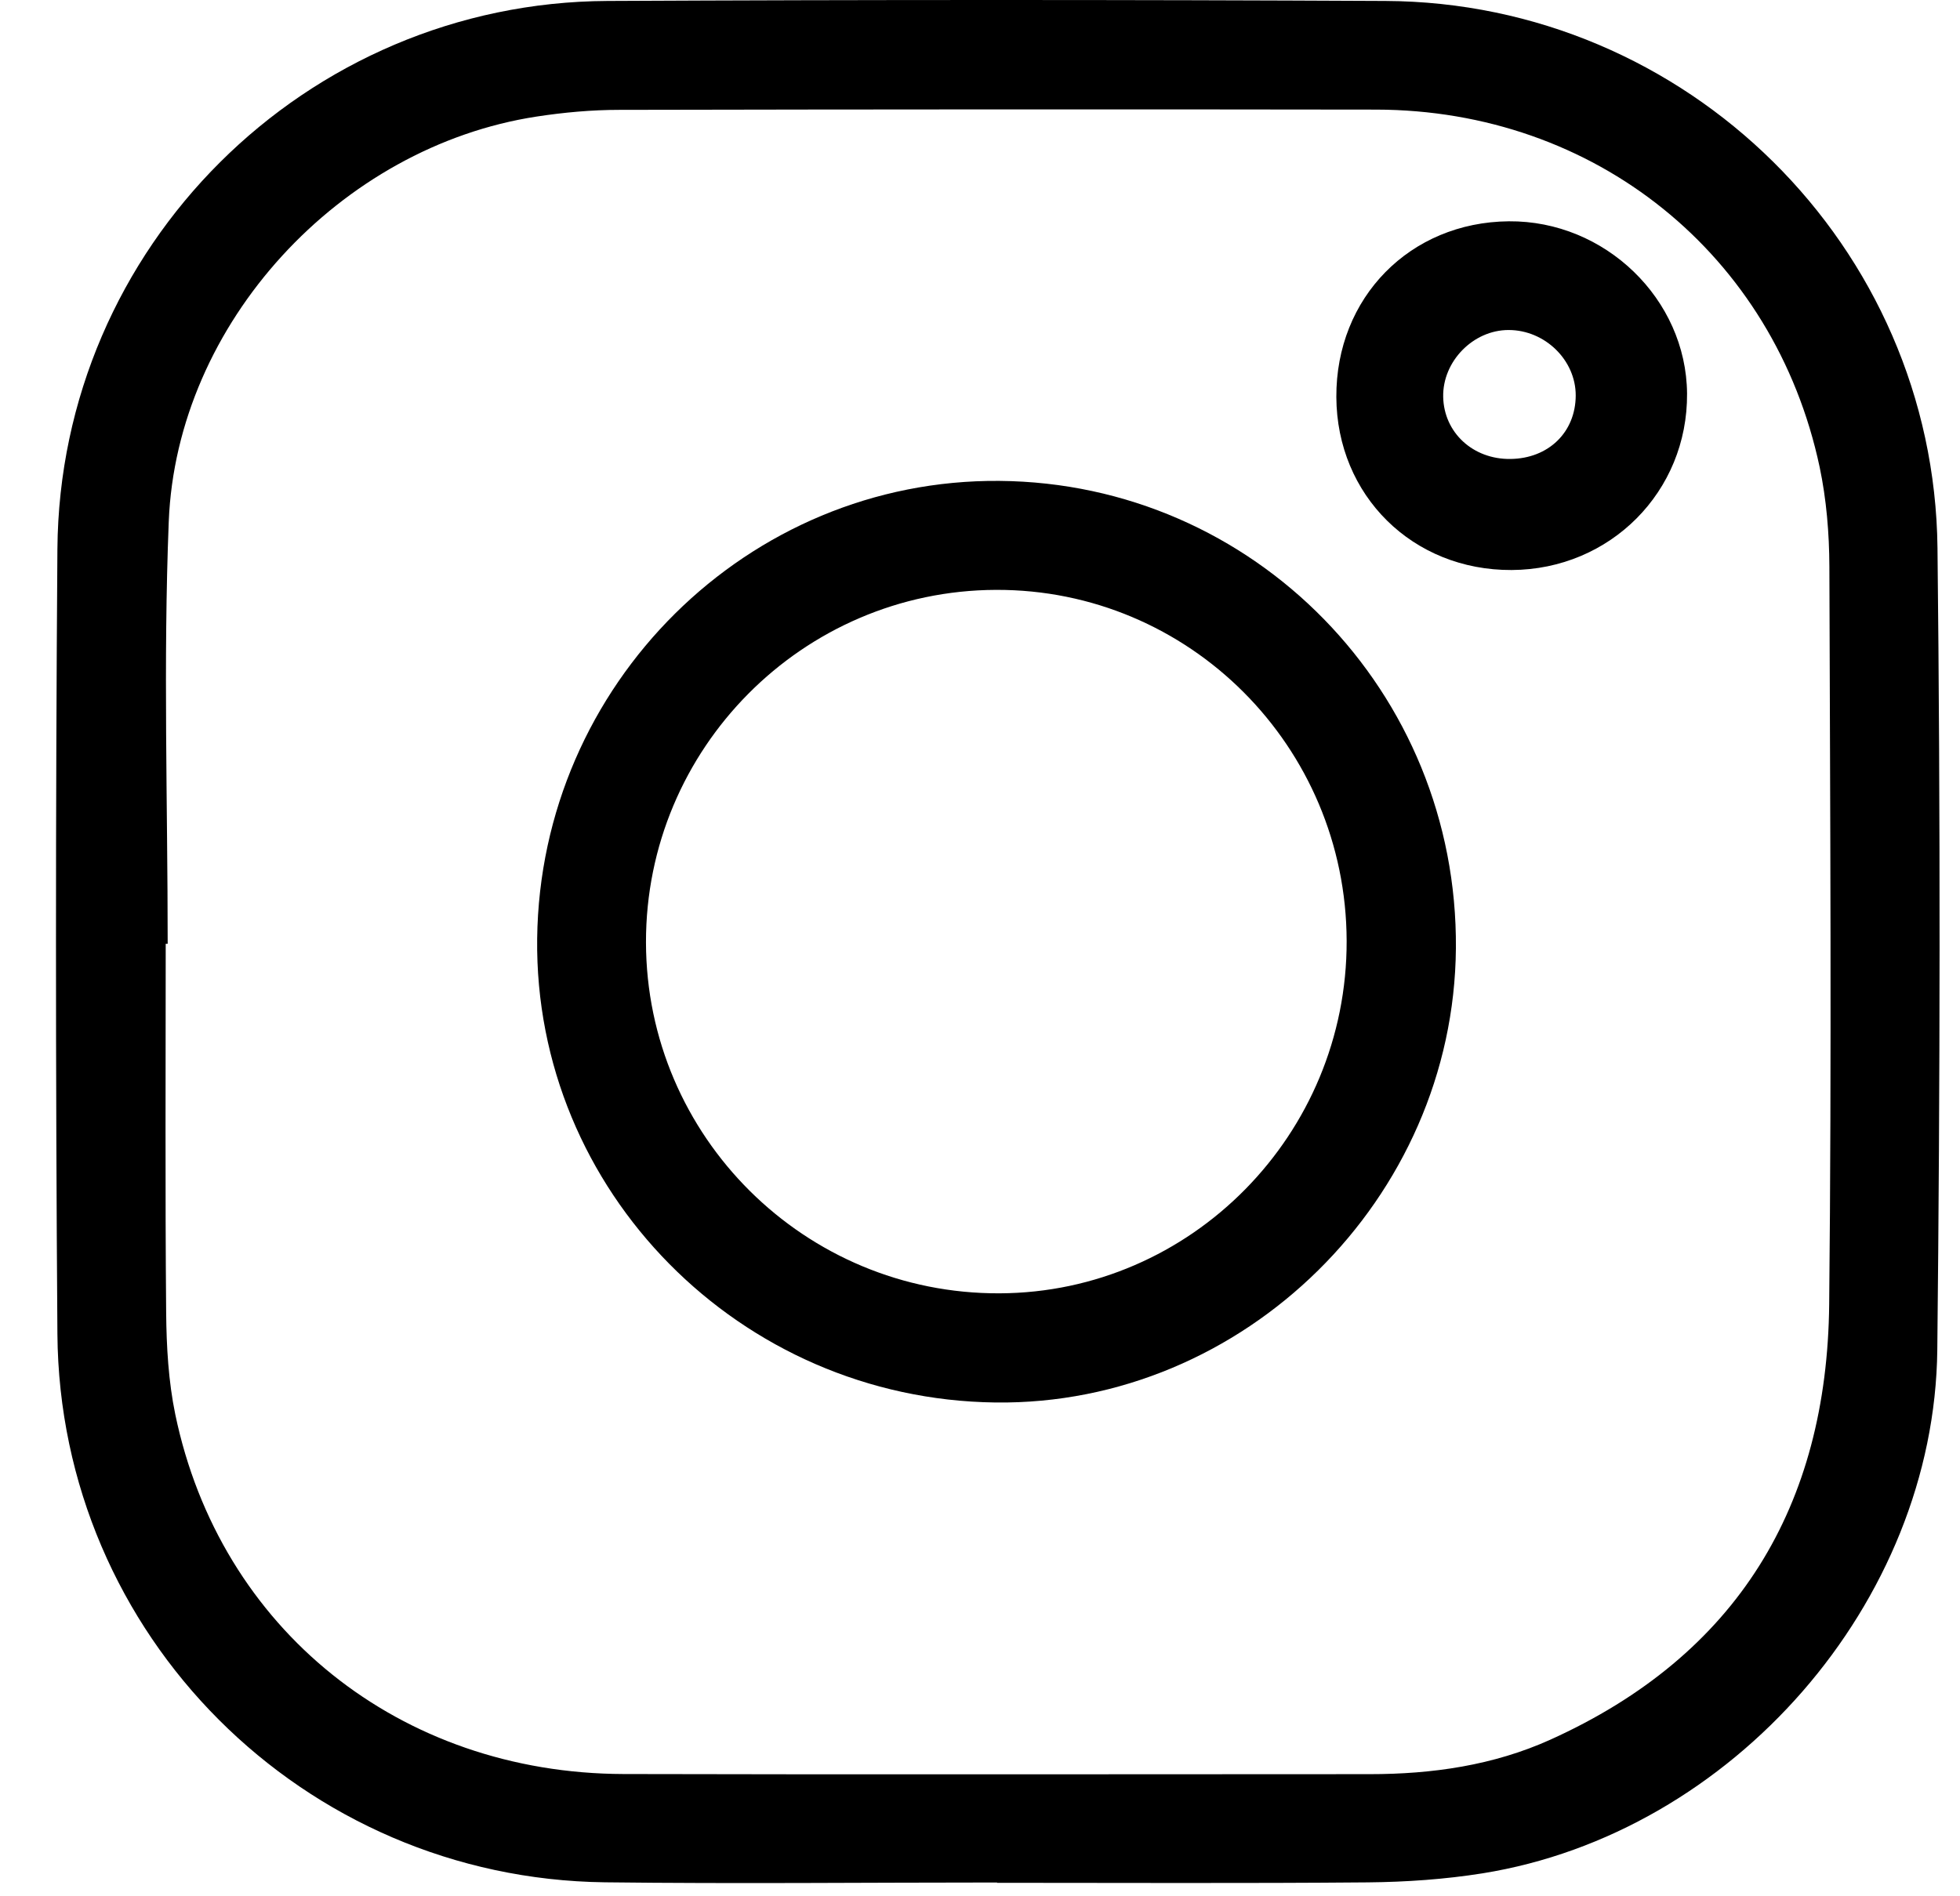 <svg width="31" height="30" viewBox="0 0 31 30" fill="none" xmlns="http://www.w3.org/2000/svg">
<path d="M15.771 29.782C13.703 29.782 11.635 29.804 9.567 29.779C4.795 29.719 0.943 25.872 0.908 21.102C0.878 16.964 0.878 12.825 0.908 8.687C0.944 3.906 4.831 0.039 9.607 0.015C13.709 -0.005 17.811 -0.005 21.913 0.015C26.679 0.038 30.591 3.895 30.644 8.669C30.691 12.897 30.686 17.127 30.641 21.355C30.597 25.356 27.398 29.004 23.448 29.637C22.851 29.732 22.242 29.774 21.637 29.78C19.682 29.797 17.726 29.787 15.77 29.787C15.771 29.785 15.771 29.782 15.771 29.782ZM2.652 14.931C2.641 14.931 2.631 14.931 2.621 14.931C2.621 16.876 2.611 18.822 2.628 20.768C2.633 21.305 2.664 21.852 2.772 22.375C3.478 25.774 6.323 28.056 9.863 28.066C13.796 28.076 17.73 28.068 21.664 28.068C22.651 28.068 23.619 27.93 24.522 27.522C27.479 26.186 28.898 23.826 28.931 20.635C28.971 16.745 28.946 12.853 28.934 8.962C28.932 8.437 28.888 7.902 28.78 7.389C28.064 4.023 25.227 1.74 21.765 1.734C17.776 1.728 13.785 1.73 9.796 1.738C9.36 1.738 8.919 1.778 8.488 1.844C5.383 2.319 2.793 5.113 2.669 8.252C2.581 10.475 2.652 12.704 2.652 14.931Z" fill="black"/>
<path d="M15.807 7.608C19.836 7.642 23.059 10.943 23.027 15.002C22.995 18.962 19.675 22.238 15.742 22.188C11.703 22.137 8.448 18.84 8.496 14.848C8.545 10.825 11.827 7.575 15.807 7.608ZM21.299 14.885C21.291 11.807 18.808 9.321 15.752 9.332C12.695 9.343 10.213 11.843 10.217 14.908C10.222 17.982 12.731 20.474 15.809 20.461C18.842 20.449 21.307 17.945 21.299 14.885Z" fill="black"/>
<path d="M23.909 9.018C22.345 9.026 21.143 7.84 21.136 6.281C21.129 4.708 22.3 3.515 23.864 3.501C25.385 3.488 26.671 4.731 26.683 6.226C26.695 7.776 25.469 9.01 23.909 9.018ZM23.888 7.261C24.491 7.255 24.92 6.838 24.922 6.258C24.924 5.698 24.436 5.221 23.861 5.221C23.3 5.22 22.814 5.718 22.826 6.28C22.838 6.844 23.297 7.268 23.888 7.261Z" fill="black"/>
</svg>
